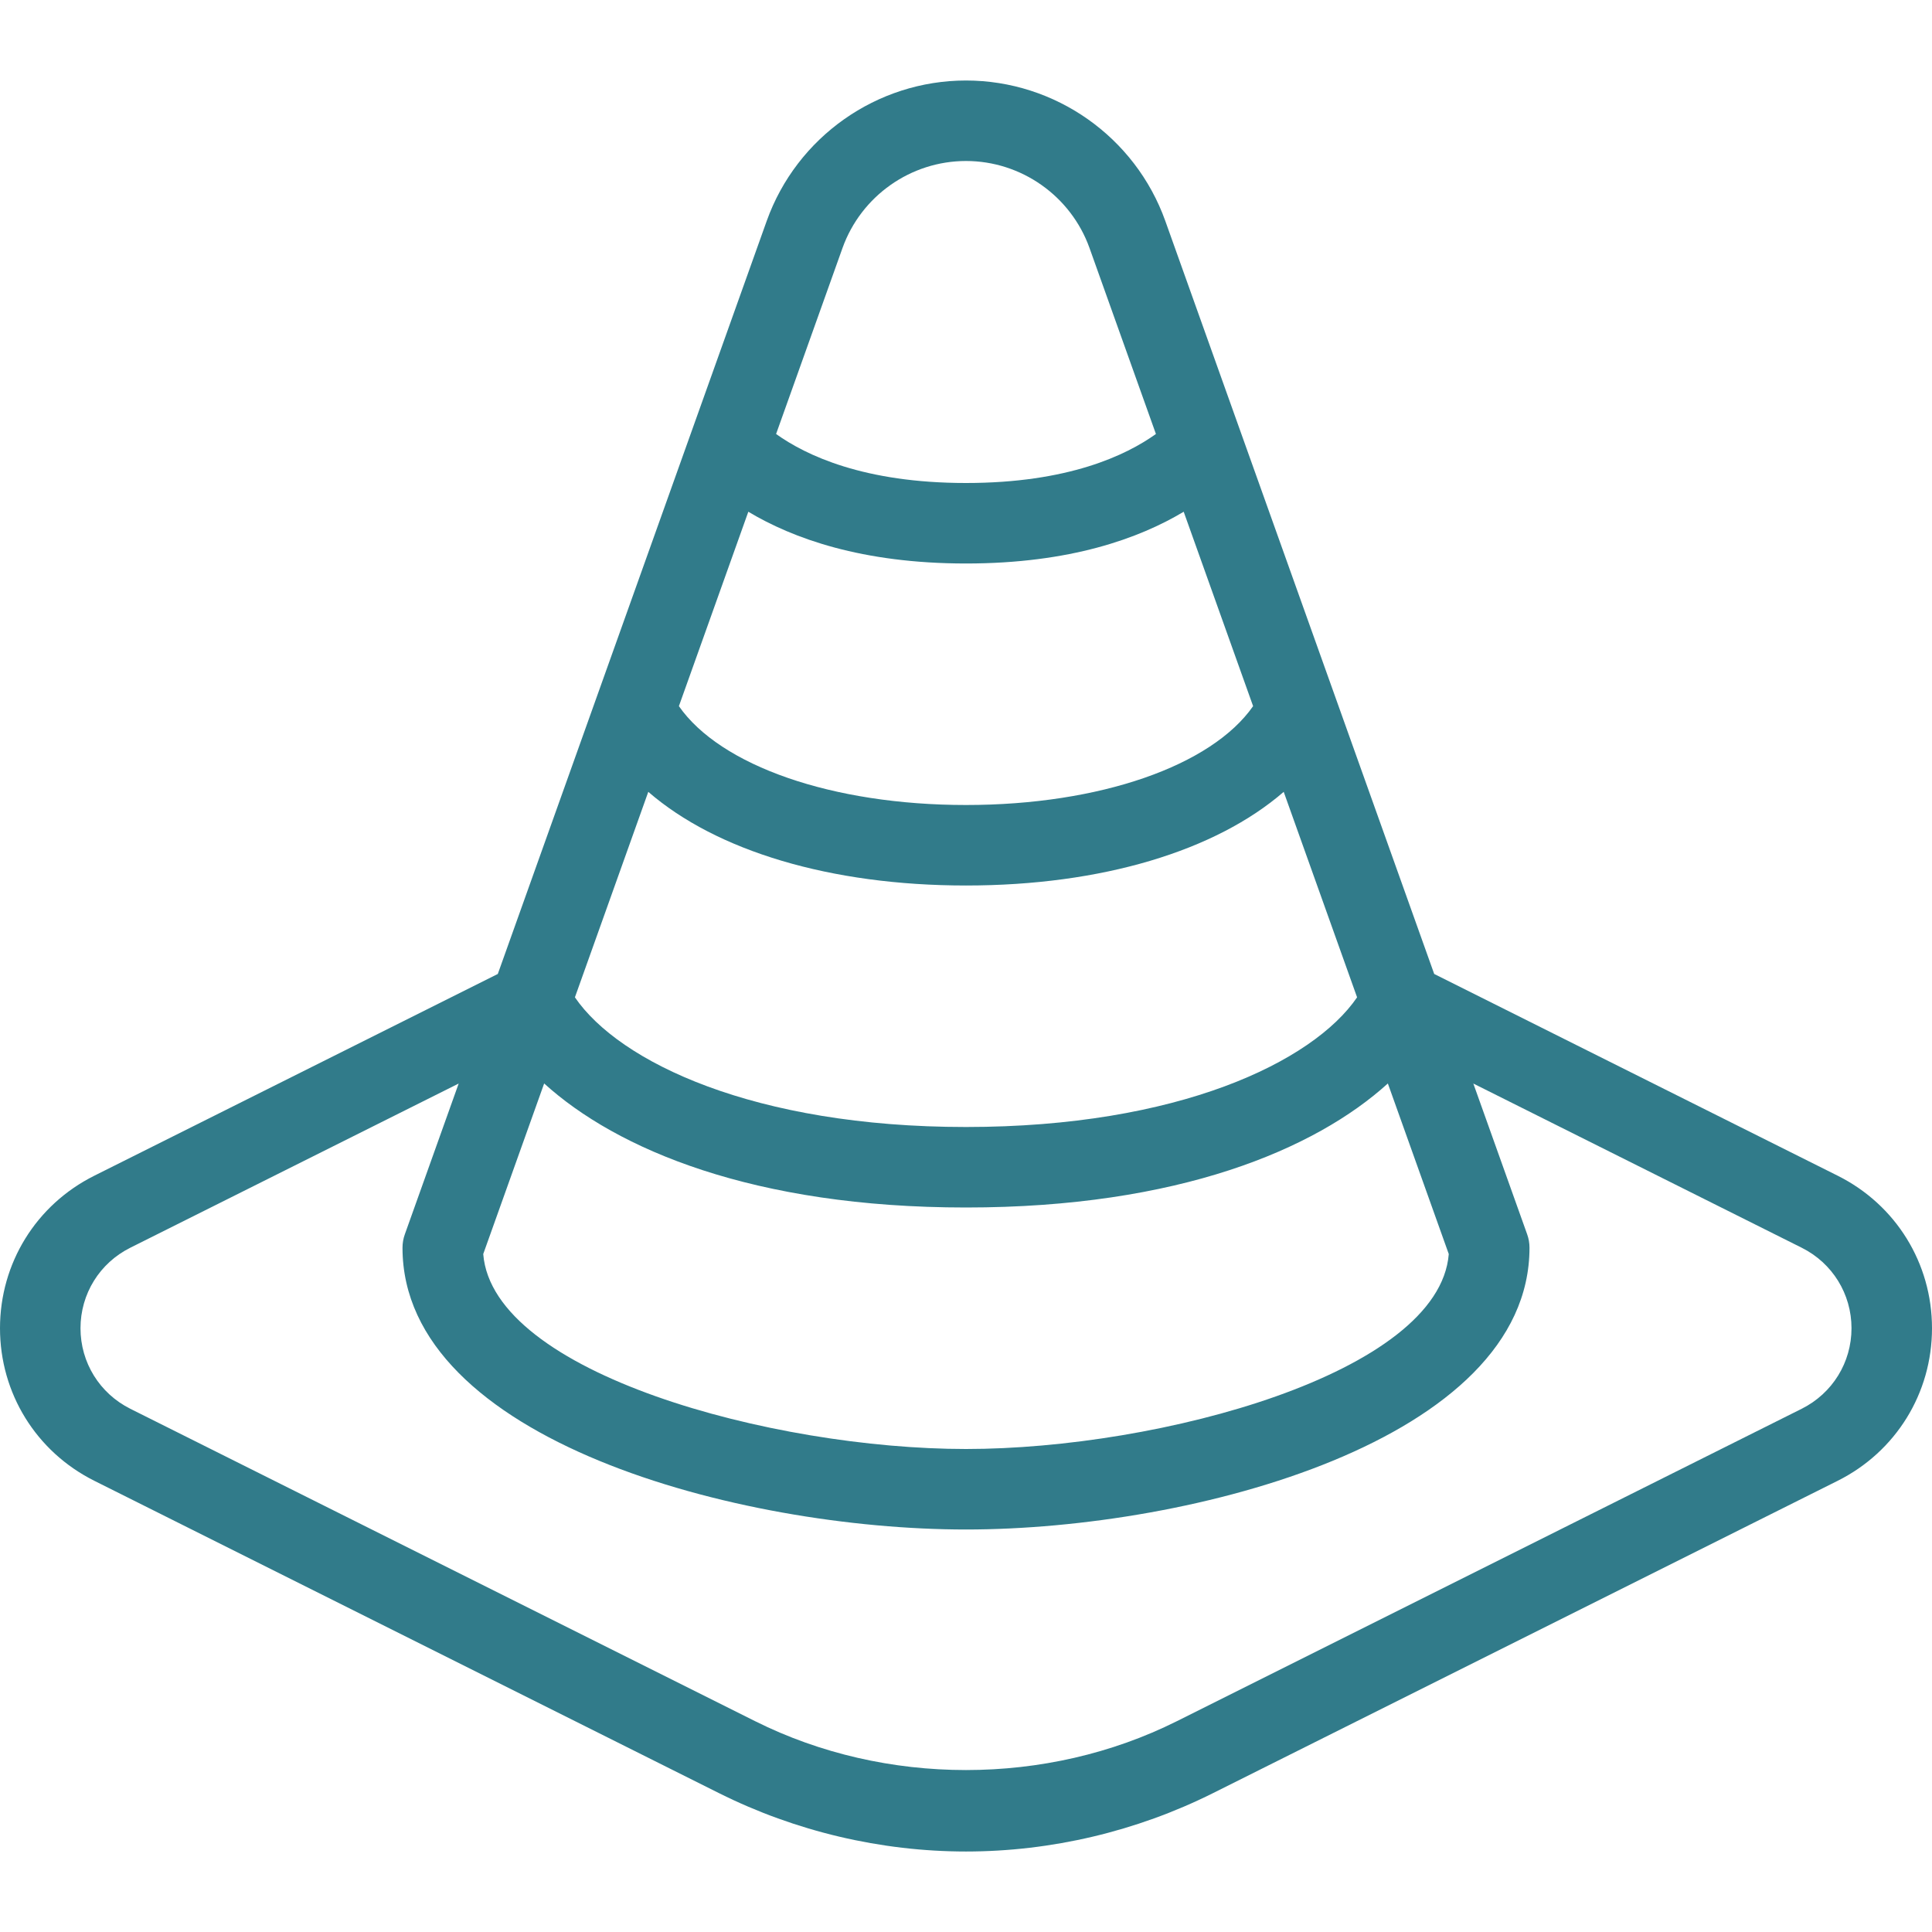 <?xml version="1.0" encoding="iso-8859-1"?>
<!-- Generator: Adobe Illustrator 19.0.0, SVG Export Plug-In . SVG Version: 6.00 Build 0)  -->
<svg version="1.1" id="Layer_1" xmlns="http://www.w3.org/2000/svg" xmlns:xlink="http://www.w3.org/1999/xlink" x="0px" y="0px"
	 viewBox="0 0 512 512" style="enable-background:new 0 0 512 512;" xml:space="preserve" fill="#317B8A">
<g>
	<g>
		<path d="M487.021,311.583l-106.941-53.471l-71.267-199.57c-7.958-22.25-29.167-37.208-52.813-37.208s-44.854,14.958-52.813,37.219
			l-71.266,199.56L24.979,311.583C9.563,319.292,0,334.771,0,352c0,17.208,9.563,32.698,24.979,40.417l165.625,82.813
			c20.208,10.094,42.813,15.438,65.396,15.438s45.188-5.344,65.396-15.438l165.625-82.813C502.438,384.698,512,369.208,512,352
			C512,334.771,502.438,319.292,487.021,311.583z M223.271,65.729c4.938-13.792,18.083-23.063,32.729-23.063
			s27.792,9.271,32.729,23.052l17.603,49.293C298.426,120.671,283.053,128,256,128c-27.051,0-42.422-7.329-50.329-12.987
			L223.271,65.729z M198.313,135.617c11.747,7.027,30.026,13.716,57.688,13.716c27.663,0,45.943-6.689,57.69-13.716l18.396,51.516
			c-10.975,15.766-40.549,26.201-76.086,26.201c-35.535,0-65.109-10.434-76.085-26.198L198.313,135.617z M171.803,209.848
			c18.023,15.613,48.169,24.819,84.197,24.819s66.174-9.204,84.198-24.819l19.445,54.453
			c-11.71,17.135-47.457,34.366-103.643,34.366c-56.185,0-91.93-17.23-103.642-34.366L171.803,209.848z M144.206,287.13
			C163.418,304.564,199.69,320,256,320c56.311,0,92.585-15.436,111.796-32.87l16.142,45.203C381.417,363.927,307.292,384,256,384
			s-125.417-20.073-127.938-51.667L144.206,287.13z M477.479,373.333l-165.625,82.813c-34.5,17.25-77.208,17.25-111.708,0
			L34.521,373.333c-8.125-4.073-13.188-12.25-13.188-21.333c0-9.094,5.063-17.271,13.188-21.333l87.031-43.516l-14.26,39.932
			c-0.417,1.146-0.625,2.365-0.625,3.583c0,50.938,89.104,74.667,149.333,74.667s149.333-23.729,149.333-74.667
			c0-1.219-0.208-2.438-0.625-3.583l-14.259-39.932l87.03,43.516c8.125,4.063,13.188,12.24,13.188,21.333
			C490.667,361.083,485.604,369.26,477.479,373.333z"/>
	</g>
</g>
</svg>
